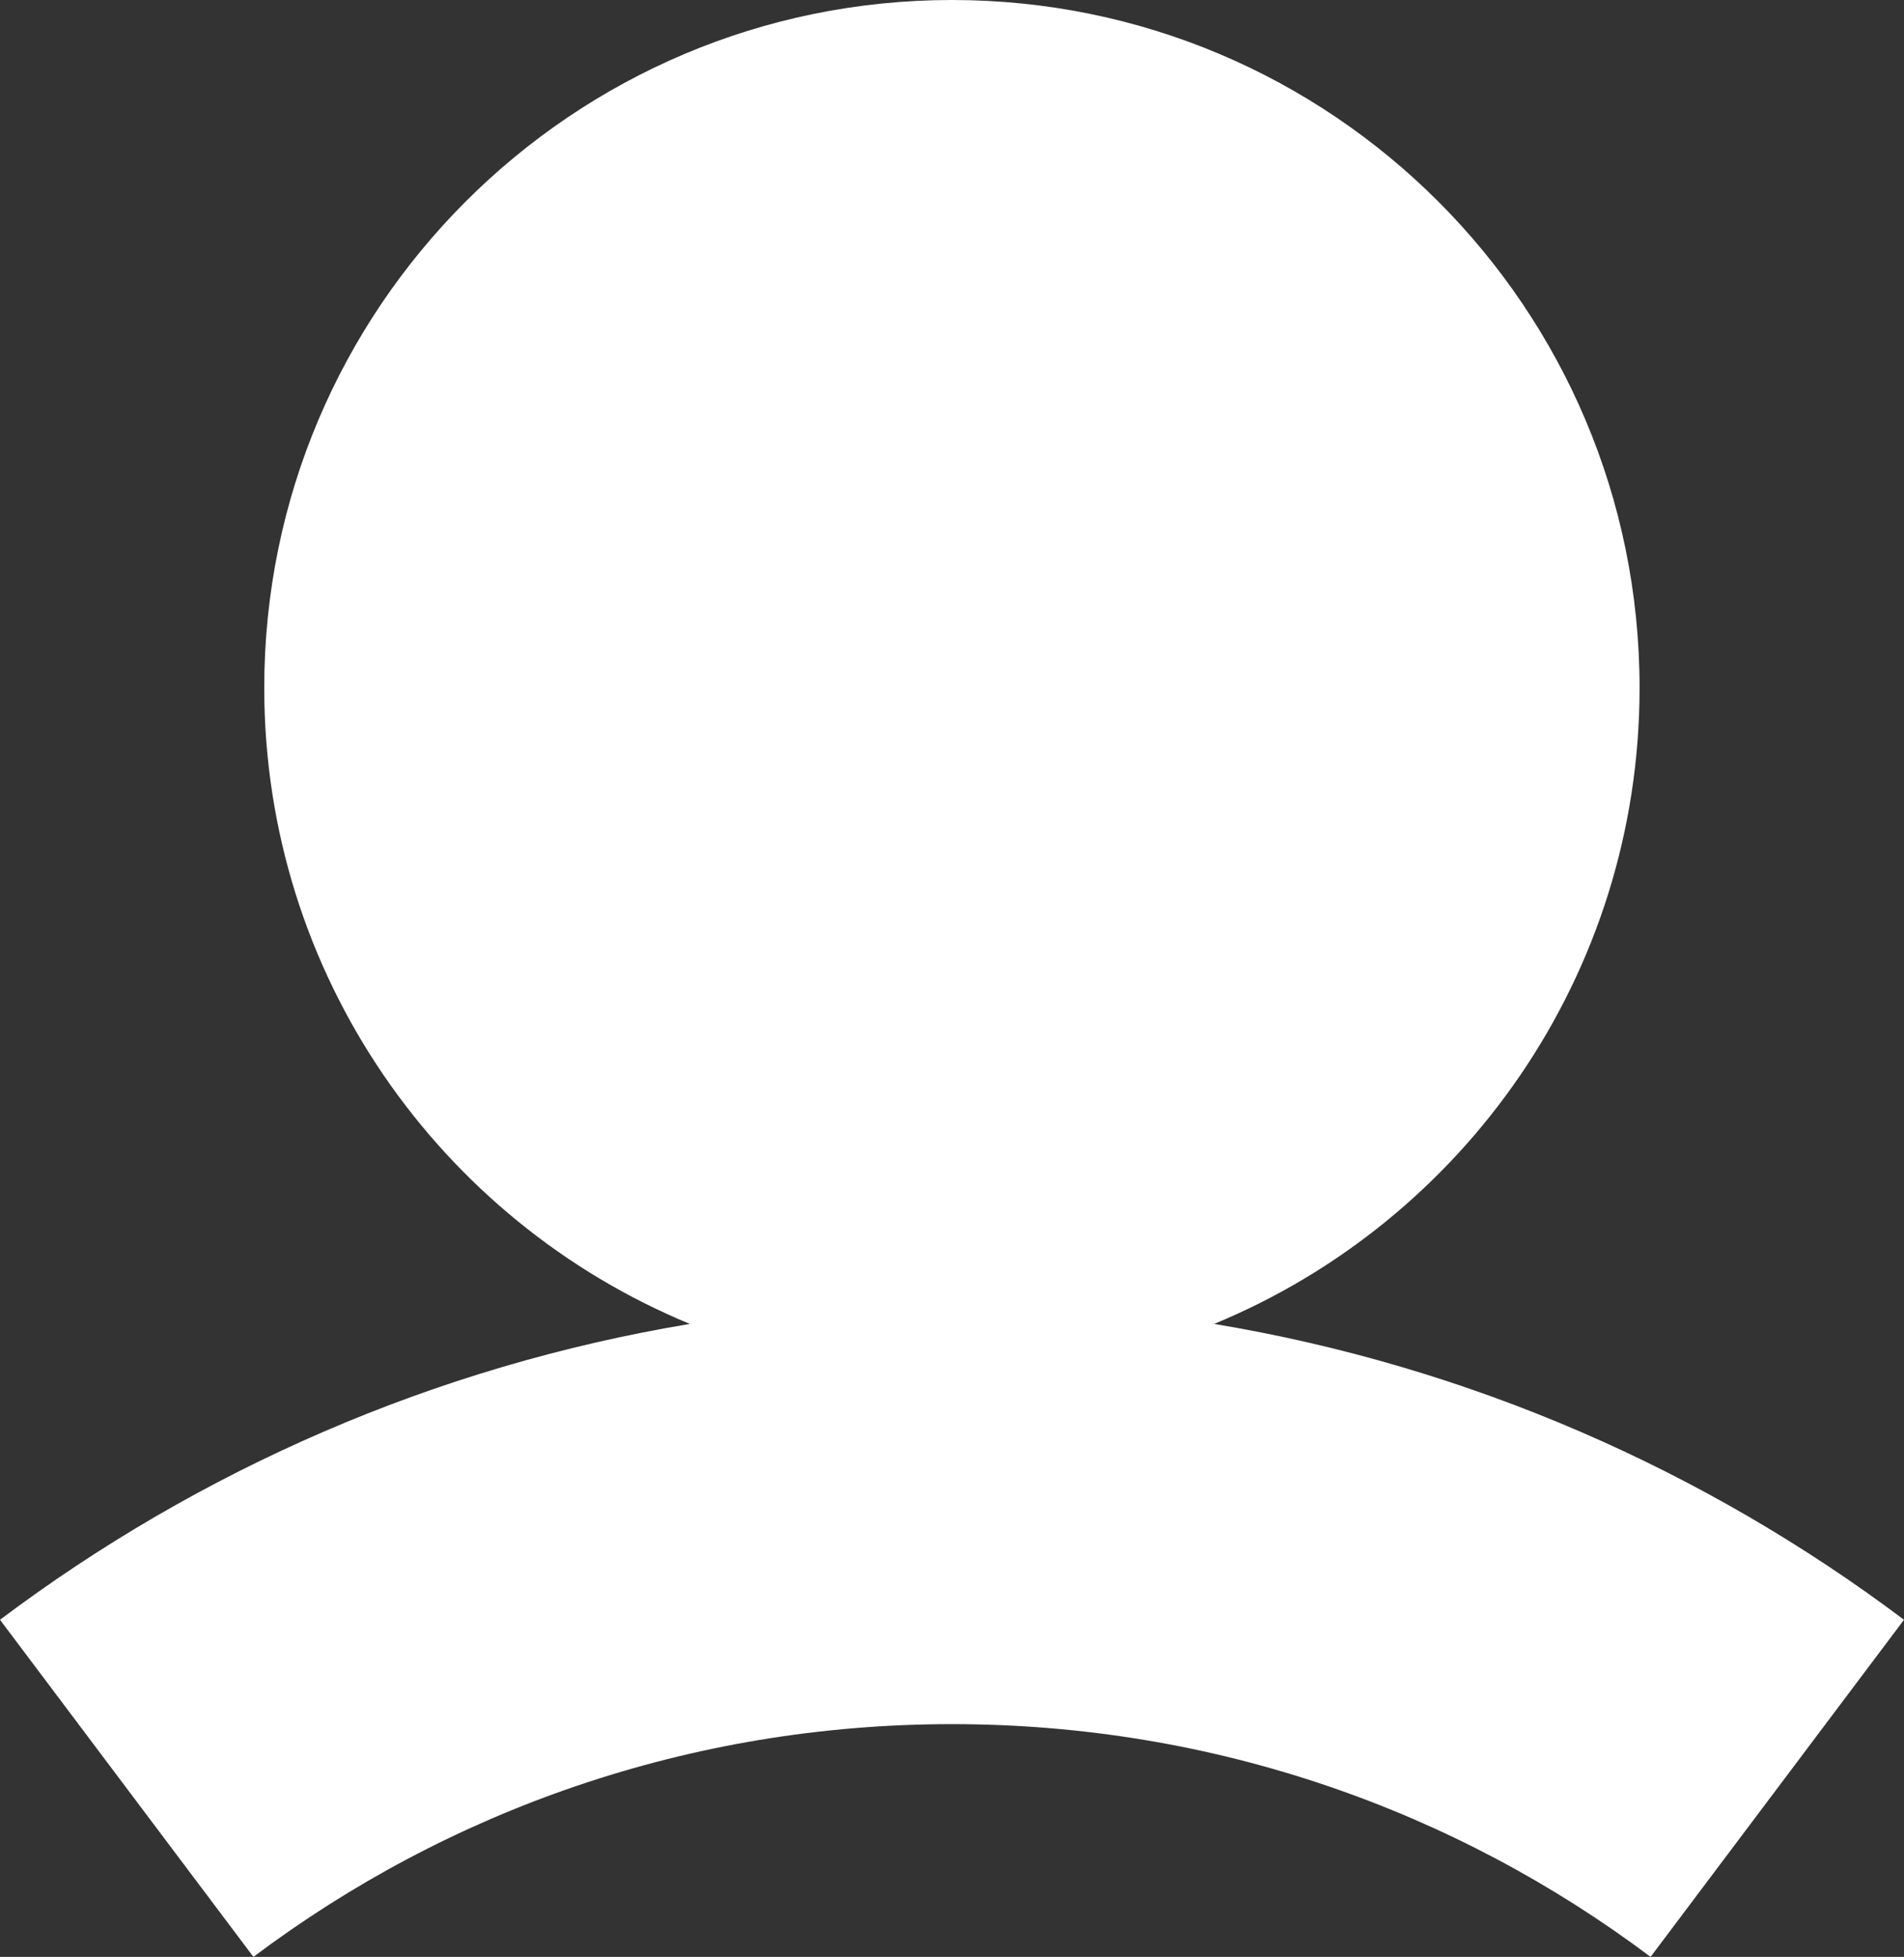 <svg width="10.383" height="10.669" viewBox="0 0 10.383 10.669" fill="none" xmlns="http://www.w3.org/2000/svg" xmlns:xlink="http://www.w3.org/1999/xlink">
	<rect x="0" y="0" width="10.383" height="10.669" fill="#333333" stroke="none"/>
	<desc>
			Created with Pixso.
	</desc>
	<defs/>
	<path id="icon__COLOR:icon-main" d="M6.621 7.218C7.983 6.656 8.941 5.315 8.941 3.75C8.941 1.679 7.263 0 5.191 0C3.121 0 1.441 1.679 1.441 3.75C1.441 5.315 2.4 6.656 3.762 7.218C2.367 7.45 1.084 8.016 0 8.831L1.382 10.669C2.442 9.872 3.761 9.4 5.191 9.4C6.623 9.4 7.94 9.872 9.001 10.669L10.383 8.831C9.299 8.016 8.016 7.45 6.621 7.218Z" fill="#FFFFFF" fill-opacity="1" fill-rule="evenodd"/>
</svg>
